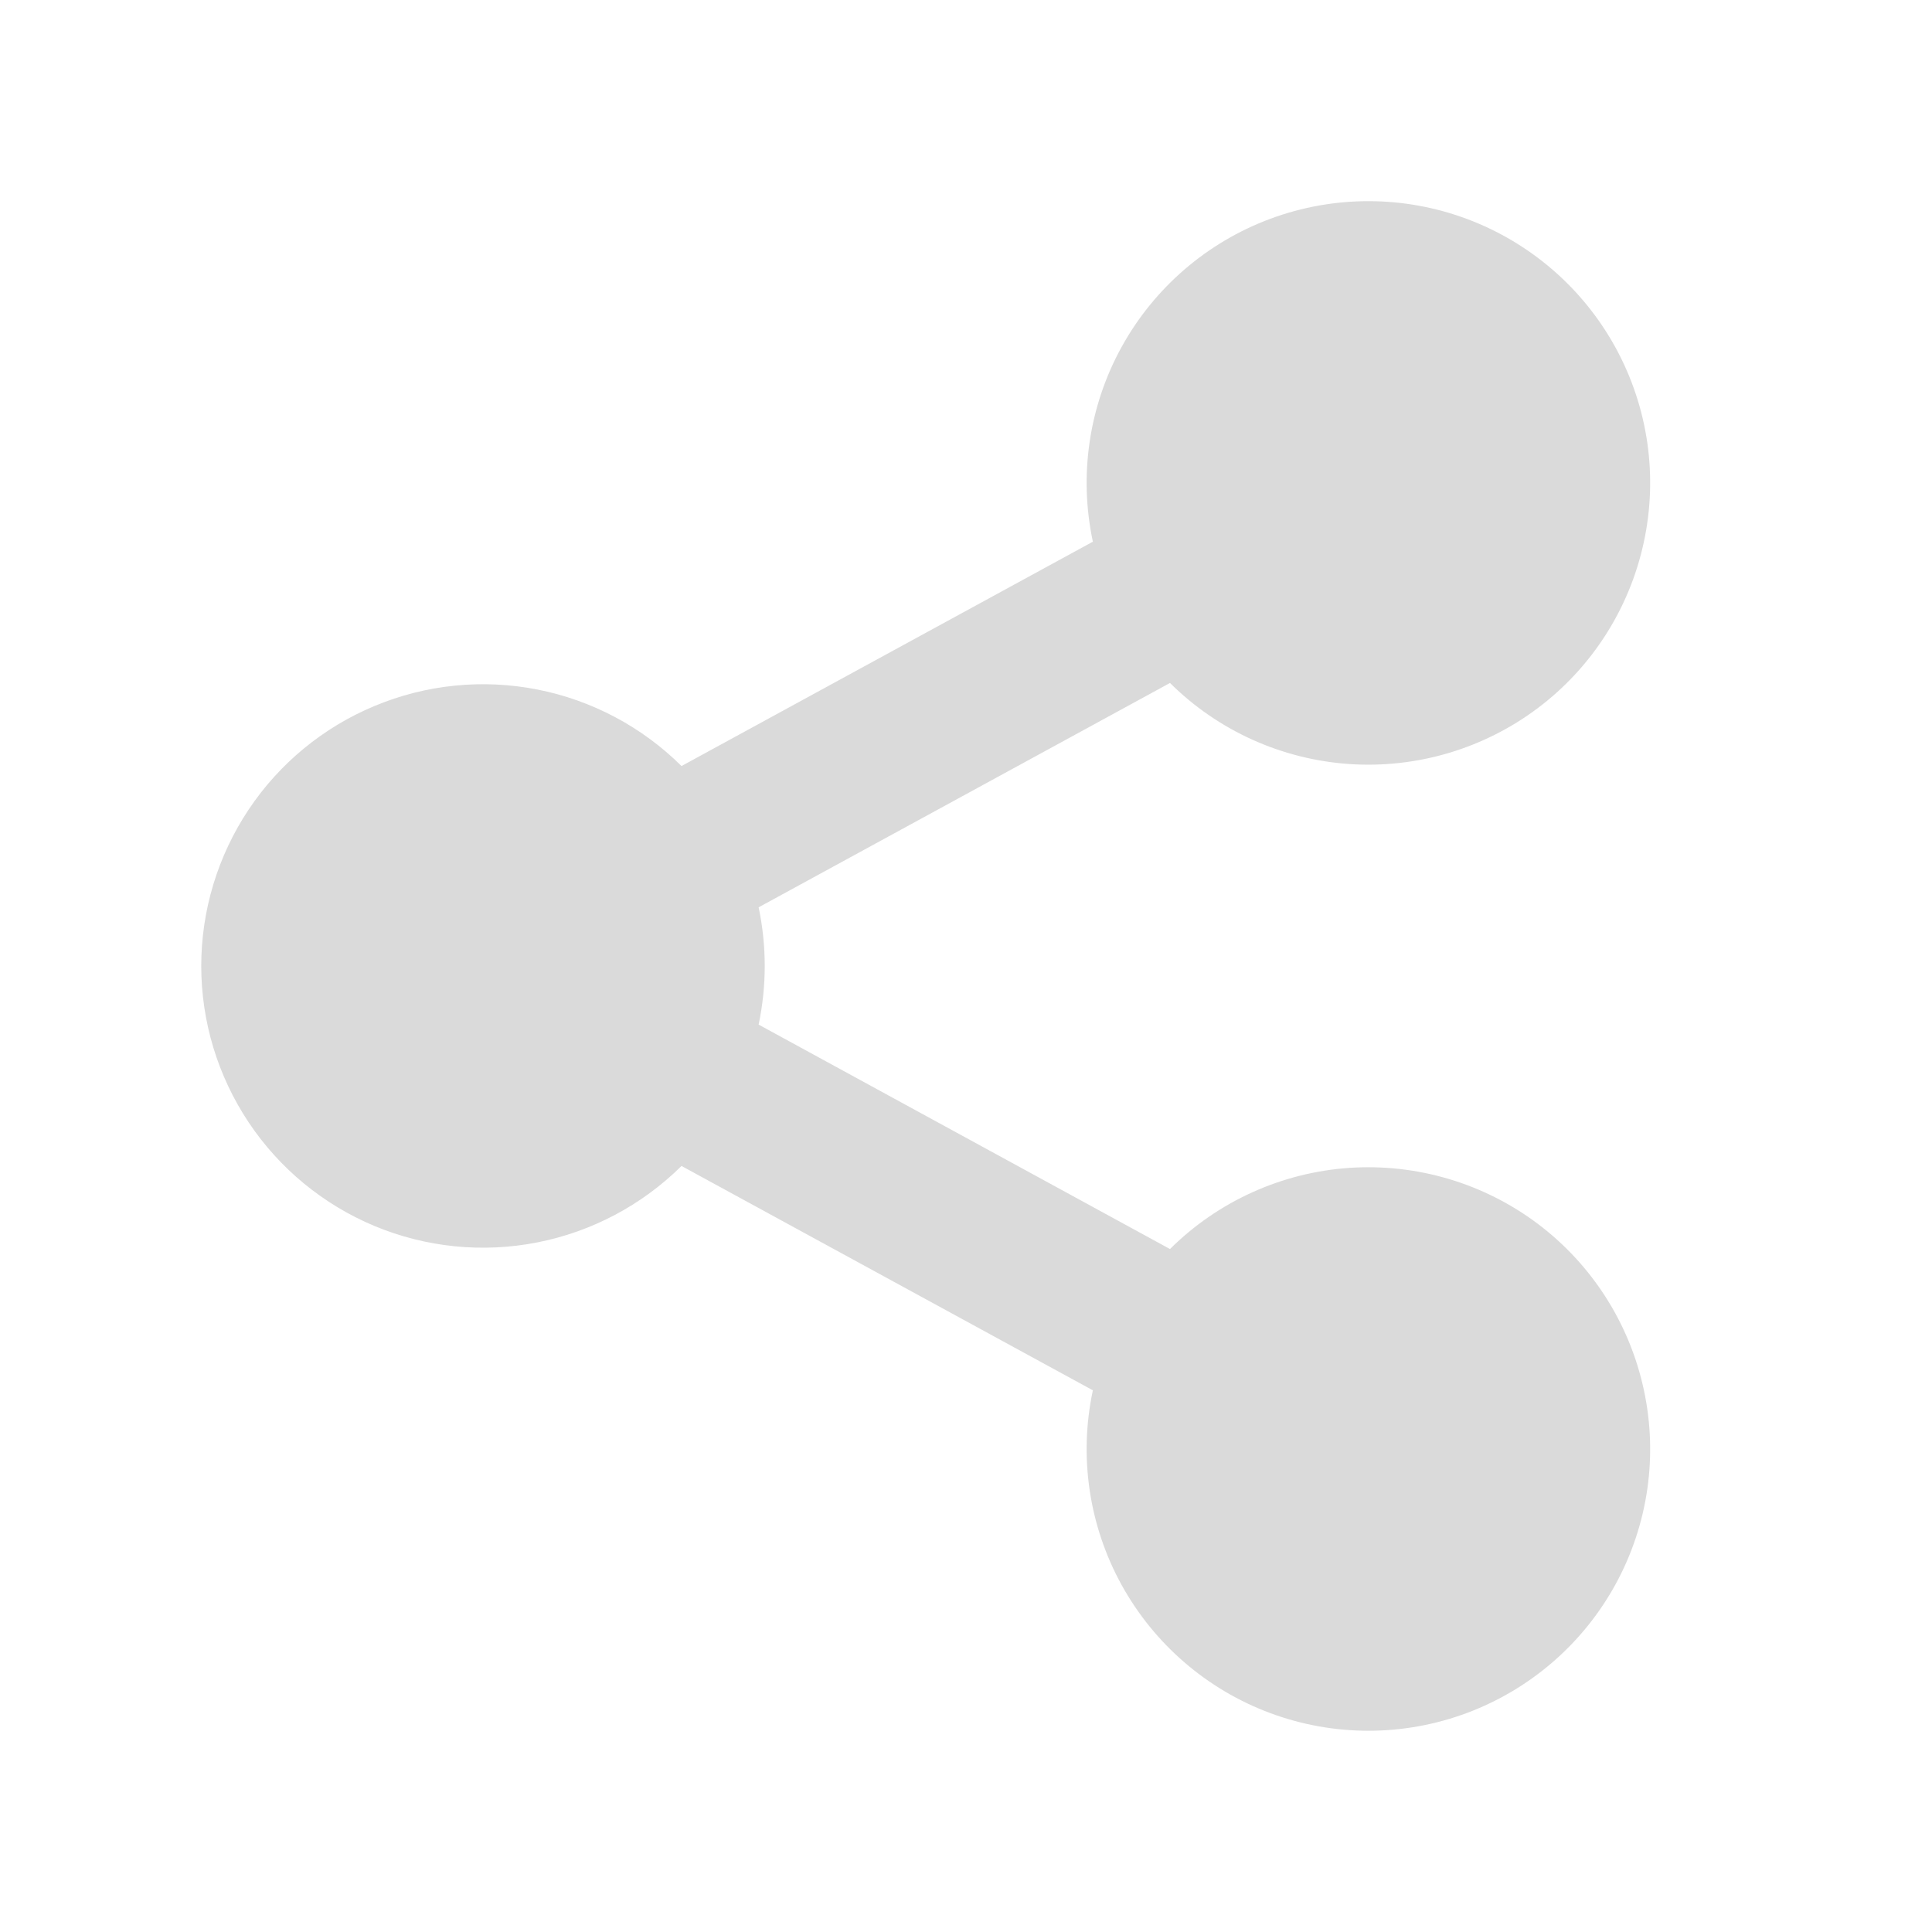 <svg width="24" height="24" viewBox="0 0 24 24" fill="none" xmlns="http://www.w3.org/2000/svg">
<path d="M13.576 17.271L8.466 14.484C7.975 14.97 7.352 15.301 6.673 15.434C5.995 15.567 5.293 15.496 4.655 15.231C4.017 14.965 3.471 14.516 3.088 13.941C2.705 13.366 2.5 12.691 2.5 12C2.5 11.309 2.705 10.633 3.088 10.058C3.471 9.483 4.017 9.034 4.655 8.769C5.293 8.503 5.995 8.432 6.673 8.565C7.352 8.698 7.975 9.029 8.466 9.516L13.576 6.729C13.4 5.906 13.527 5.048 13.932 4.312C14.338 3.575 14.995 3.009 15.783 2.717C16.571 2.425 17.438 2.426 18.226 2.721C19.013 3.016 19.668 3.584 20.071 4.322C20.474 5.06 20.598 5.918 20.419 6.74C20.241 7.562 19.774 8.292 19.102 8.797C18.43 9.302 17.598 9.548 16.759 9.491C15.921 9.433 15.13 9.076 14.534 8.484L9.424 11.271C9.525 11.751 9.525 12.247 9.424 12.728L14.534 15.516C15.13 14.924 15.921 14.566 16.759 14.508C17.598 14.451 18.43 14.697 19.102 15.202C19.774 15.707 20.241 16.438 20.419 17.259C20.598 18.081 20.474 18.939 20.071 19.677C19.668 20.415 19.013 20.983 18.226 21.278C17.438 21.573 16.571 21.574 15.783 21.282C14.995 20.99 14.338 20.424 13.932 19.687C13.527 18.951 13.4 18.093 13.576 17.271Z" fill="#DADADA"/>
</svg>
